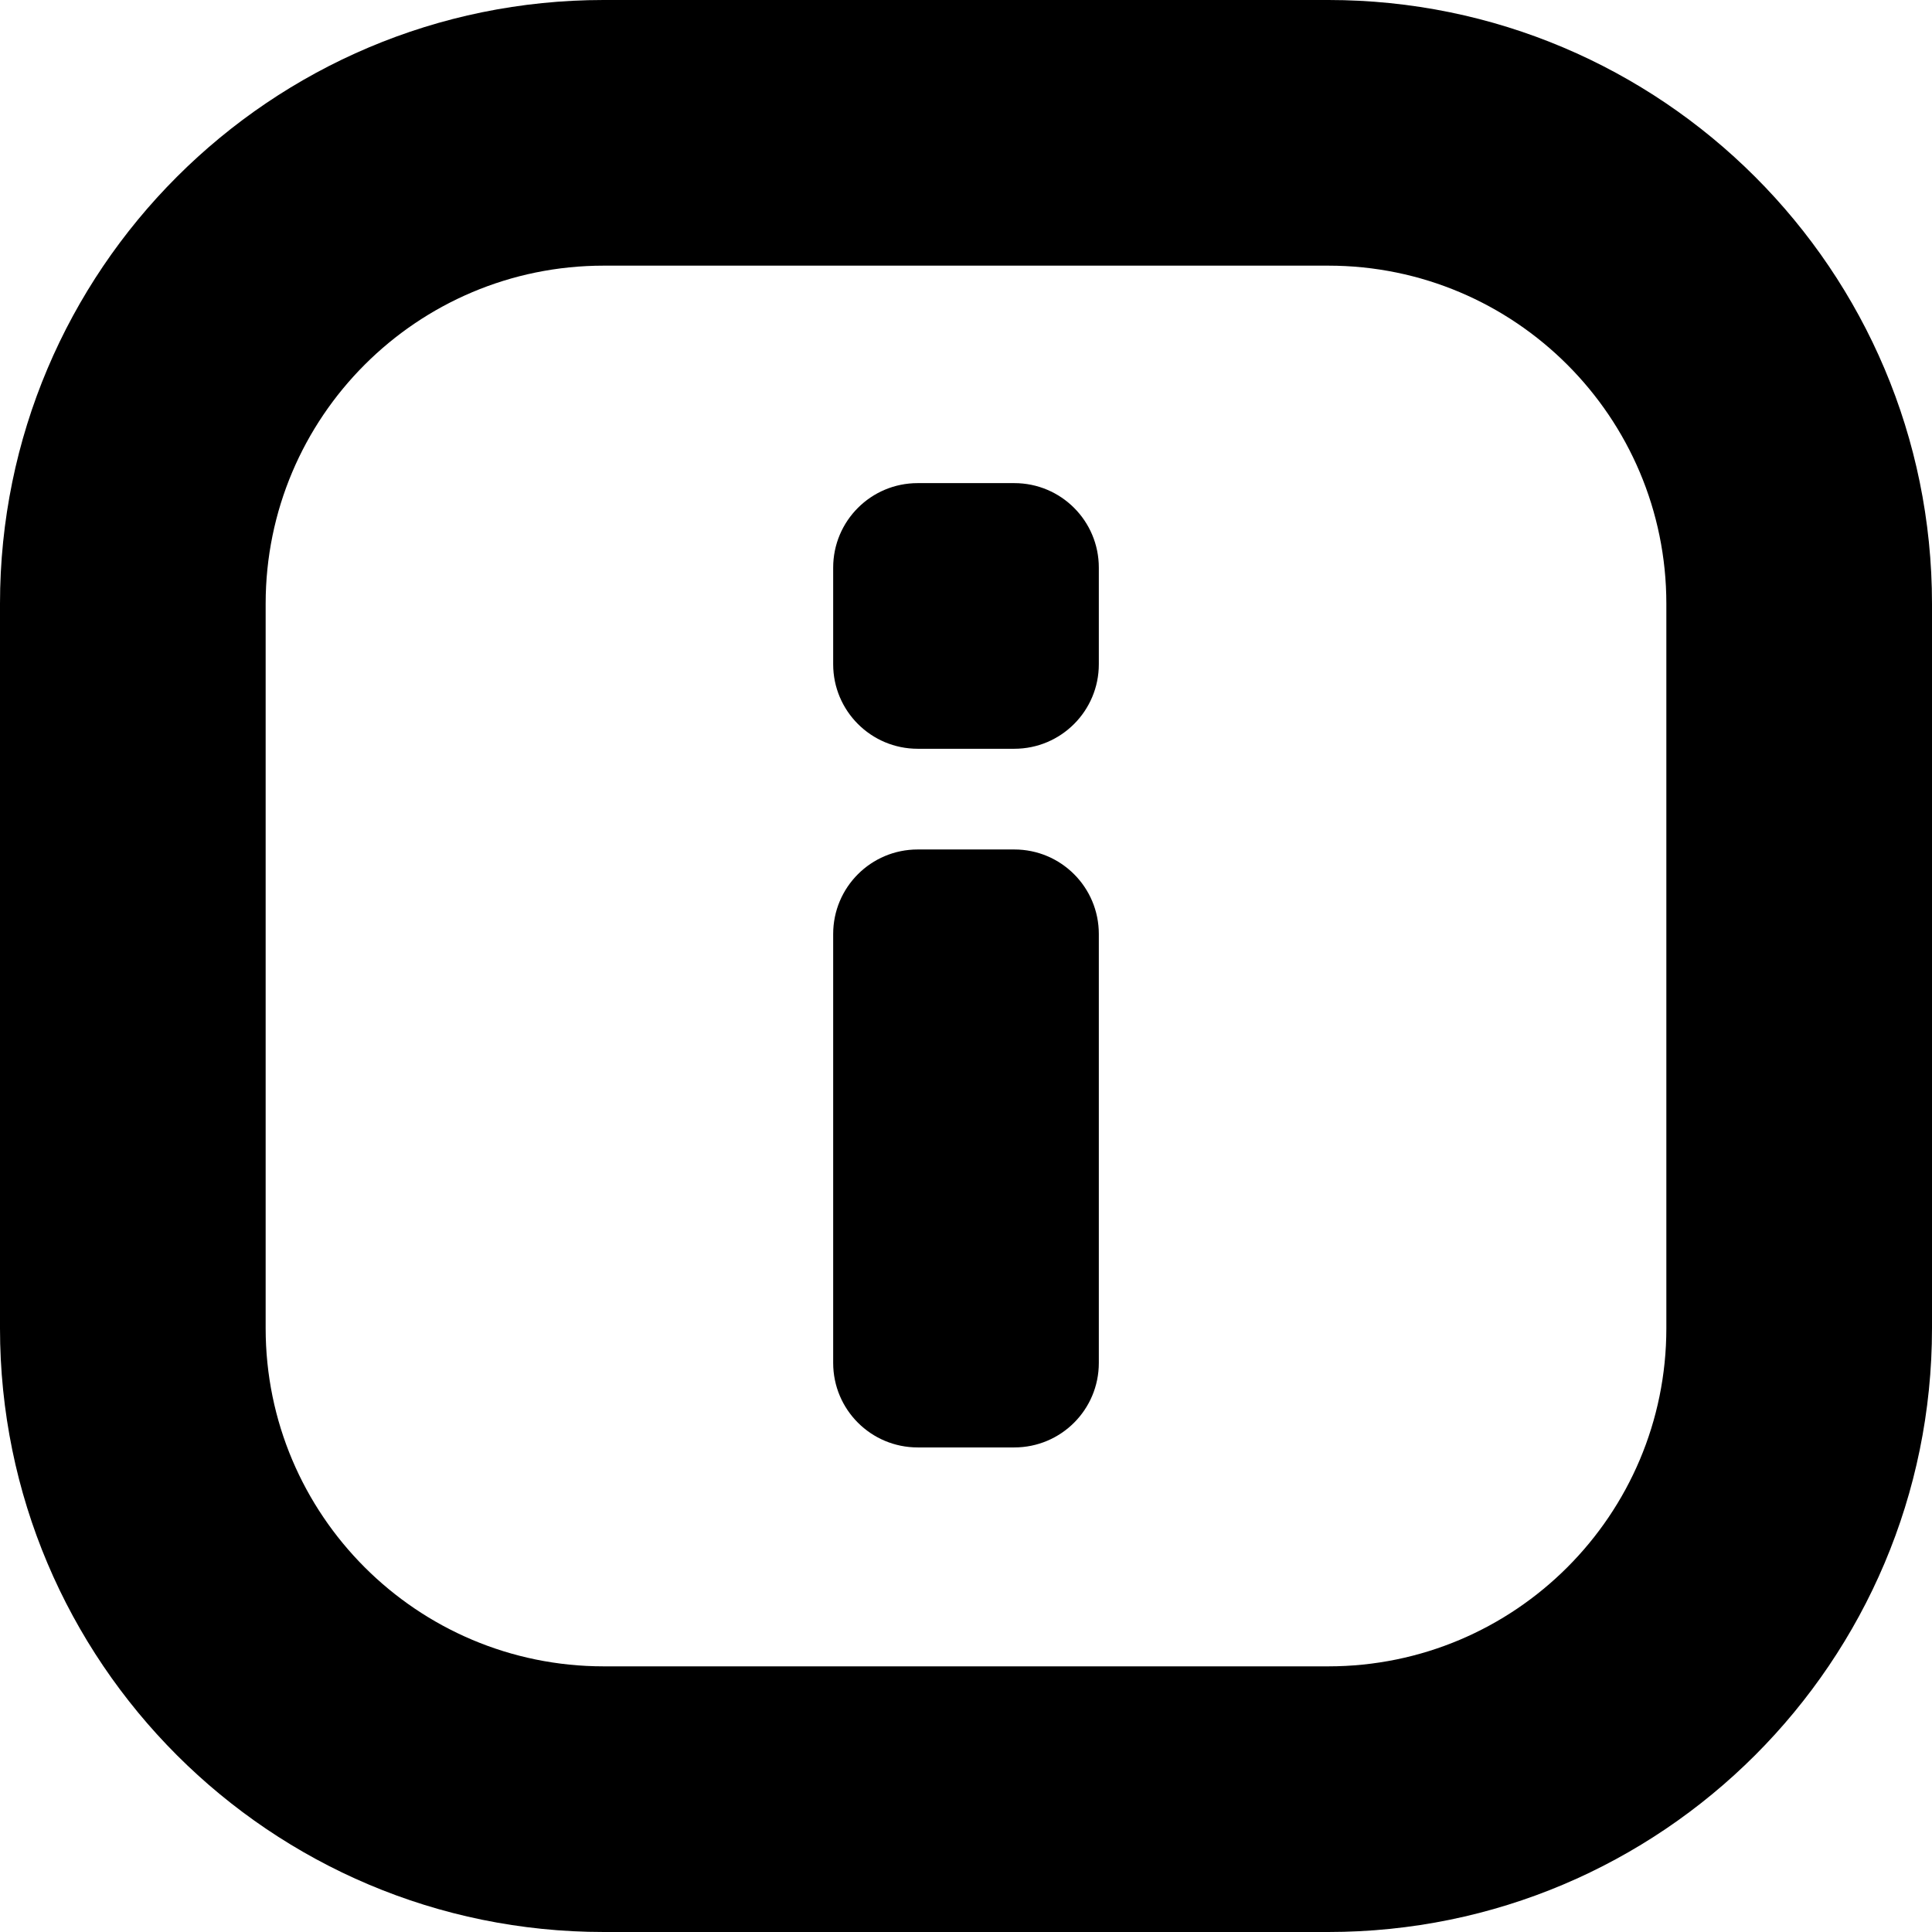 <svg viewBox="0 0 16 16" fill="inherit" xmlns="http://www.w3.org/2000/svg">
<g id="info_icon">
<path id="Rectangle 490 (Stroke)" fill-rule="evenodd" clip-rule="evenodd" d="M11 2.2H5C3.454 2.2 2.2 3.454 2.2 5V11C2.2 12.546 3.454 13.8 5 13.8H11C12.546 13.8 13.8 12.546 13.8 11V5C13.8 3.454 12.546 2.2 11 2.2ZM5 -3.05176e-05C2.239 -3.05176e-05 0 2.239 0 5V11C0 13.761 2.239 16 5 16H11C13.761 16 16 13.761 16 11V5C16 2.239 13.761 -3.05176e-05 11 -3.05176e-05H5Z" fill="inherit"/>
<path id="Rectangle 612" d="M6.9 7.735C6.9 7.348 7.213 7.035 7.6 7.035H8.4C8.787 7.035 9.1 7.348 9.1 7.735V11.287C9.1 11.674 8.787 11.987 8.4 11.987H7.6C7.213 11.987 6.9 11.674 6.9 11.287V7.735Z" fill="inherit"/>
<path id="Rectangle 613" d="M6.9 4.701C6.9 4.314 7.213 4.001 7.6 4.001H8.4C8.787 4.001 9.1 4.314 9.1 4.701V5.501C9.1 5.887 8.787 6.201 8.4 6.201H7.6C7.213 6.201 6.9 5.887 6.9 5.501V4.701Z" fill="inherit"/>
</g>
</svg>
